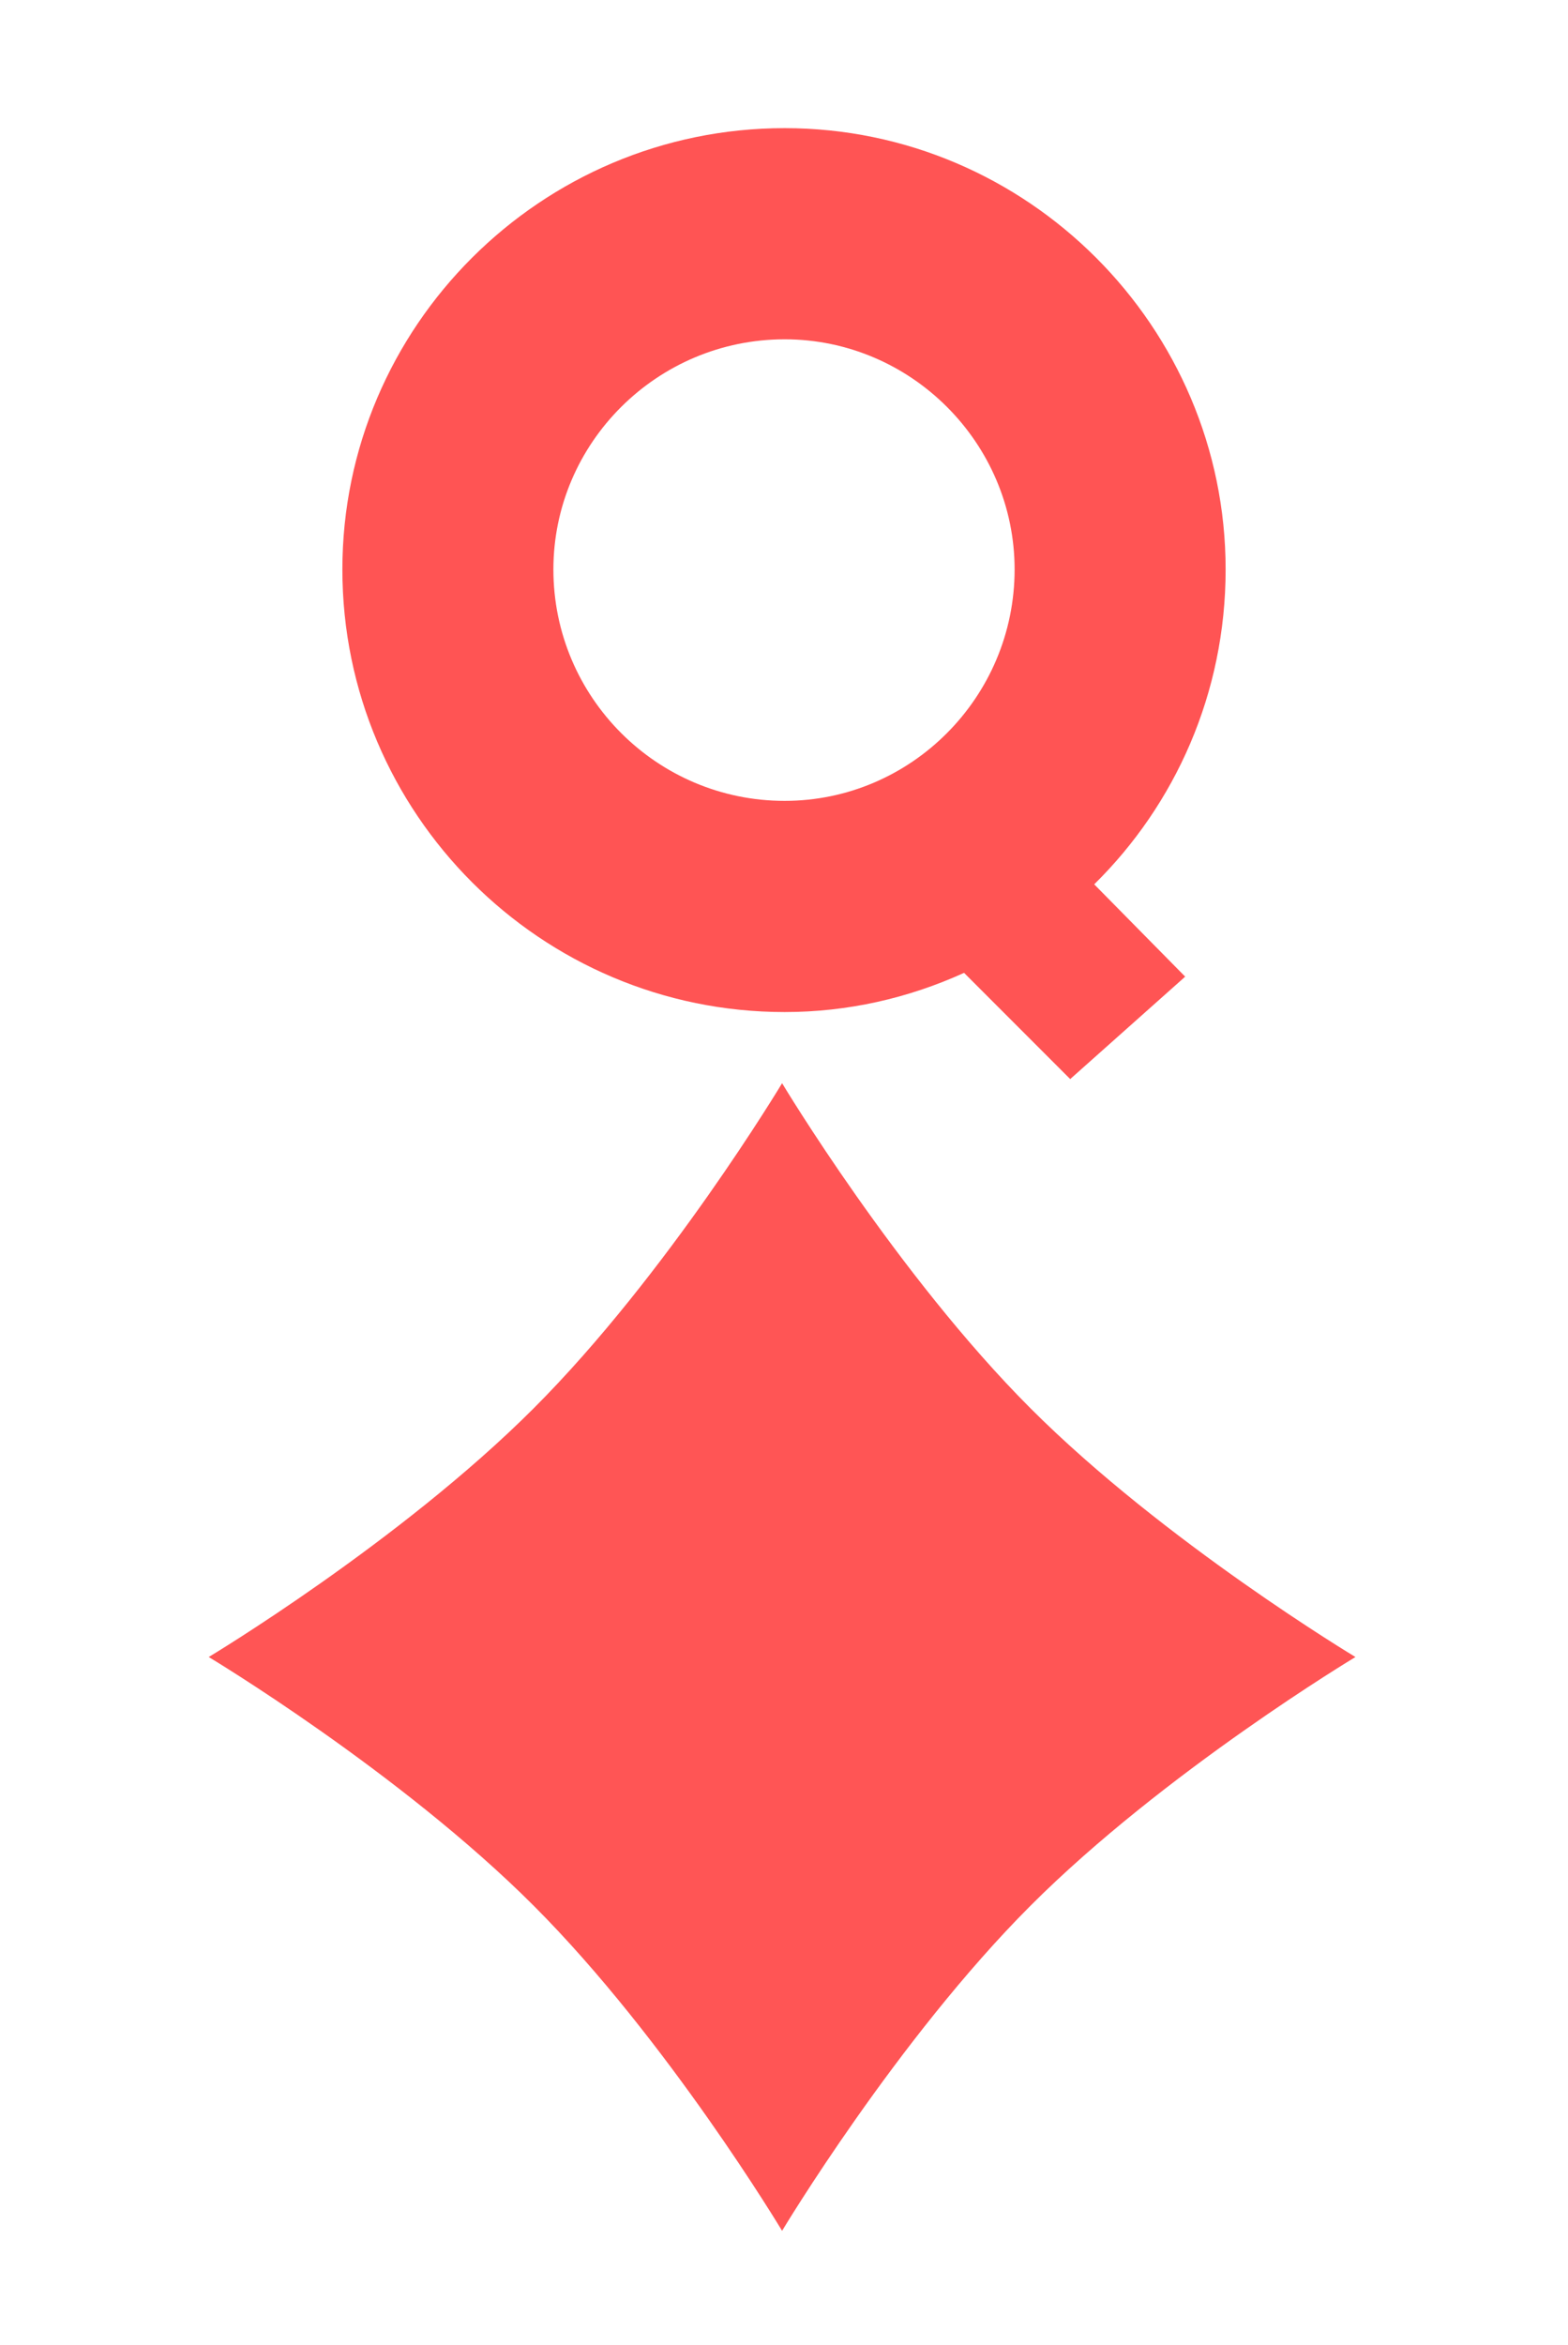 <?xml version="1.0" encoding="UTF-8" standalone="no"?><!DOCTYPE svg PUBLIC "-//W3C//DTD SVG 1.1//EN" "http://www.w3.org/Graphics/SVG/1.1/DTD/svg11.dtd"><svg width="100%" height="100%" viewBox="0 0 273 408" version="1.1" xmlns="http://www.w3.org/2000/svg" xmlns:xlink="http://www.w3.org/1999/xlink" xml:space="preserve" xmlns:serif="http://www.serif.com/" style="fill-rule:evenodd;clip-rule:evenodd;stroke-linejoin:round;stroke-miterlimit:1.414;"><path id="diamond" d="M136.167,188.451c0,0 19.966,33.276 43.259,56.569c23.293,23.293 56.569,43.259 56.569,43.259c0,0 -33.276,19.965 -56.569,43.258c-23.293,23.293 -43.259,56.569 -43.259,56.569c0,0 -19.965,-33.276 -43.258,-56.569c-23.29,-23.293 -56.569,-43.258 -56.569,-43.258c0,0 33.276,-19.966 56.569,-43.259c23.293,-23.29 43.258,-56.569 43.258,-56.569" style="fill:#f55;fill-rule:nonzero;"/><g id="red-numbers" serif:id="red numbers"><g><path d="M136.61,22.292c-42.46,0 -77,34.54 -77,76.78c0,42.46 34.54,77 77,77c11,0 21.56,-2.42 31.24,-6.82l18.48,18.48l20.02,-17.82l-15.84,-16.06c14.08,-13.86 22.88,-33.22 22.88,-54.78c0,-42.24 -34.54,-76.78 -76.78,-76.78Zm0,36.74c22,0 40.04,18.04 40.04,40.04c0,22.22 -18.04,40.26 -40.04,40.26c-22.22,0 -40.26,-18.04 -40.26,-40.26c0,-22 18.04,-40.04 40.26,-40.04Z" style="fill:#ff5454;fill-rule:nonzero;"/></g></g></svg>